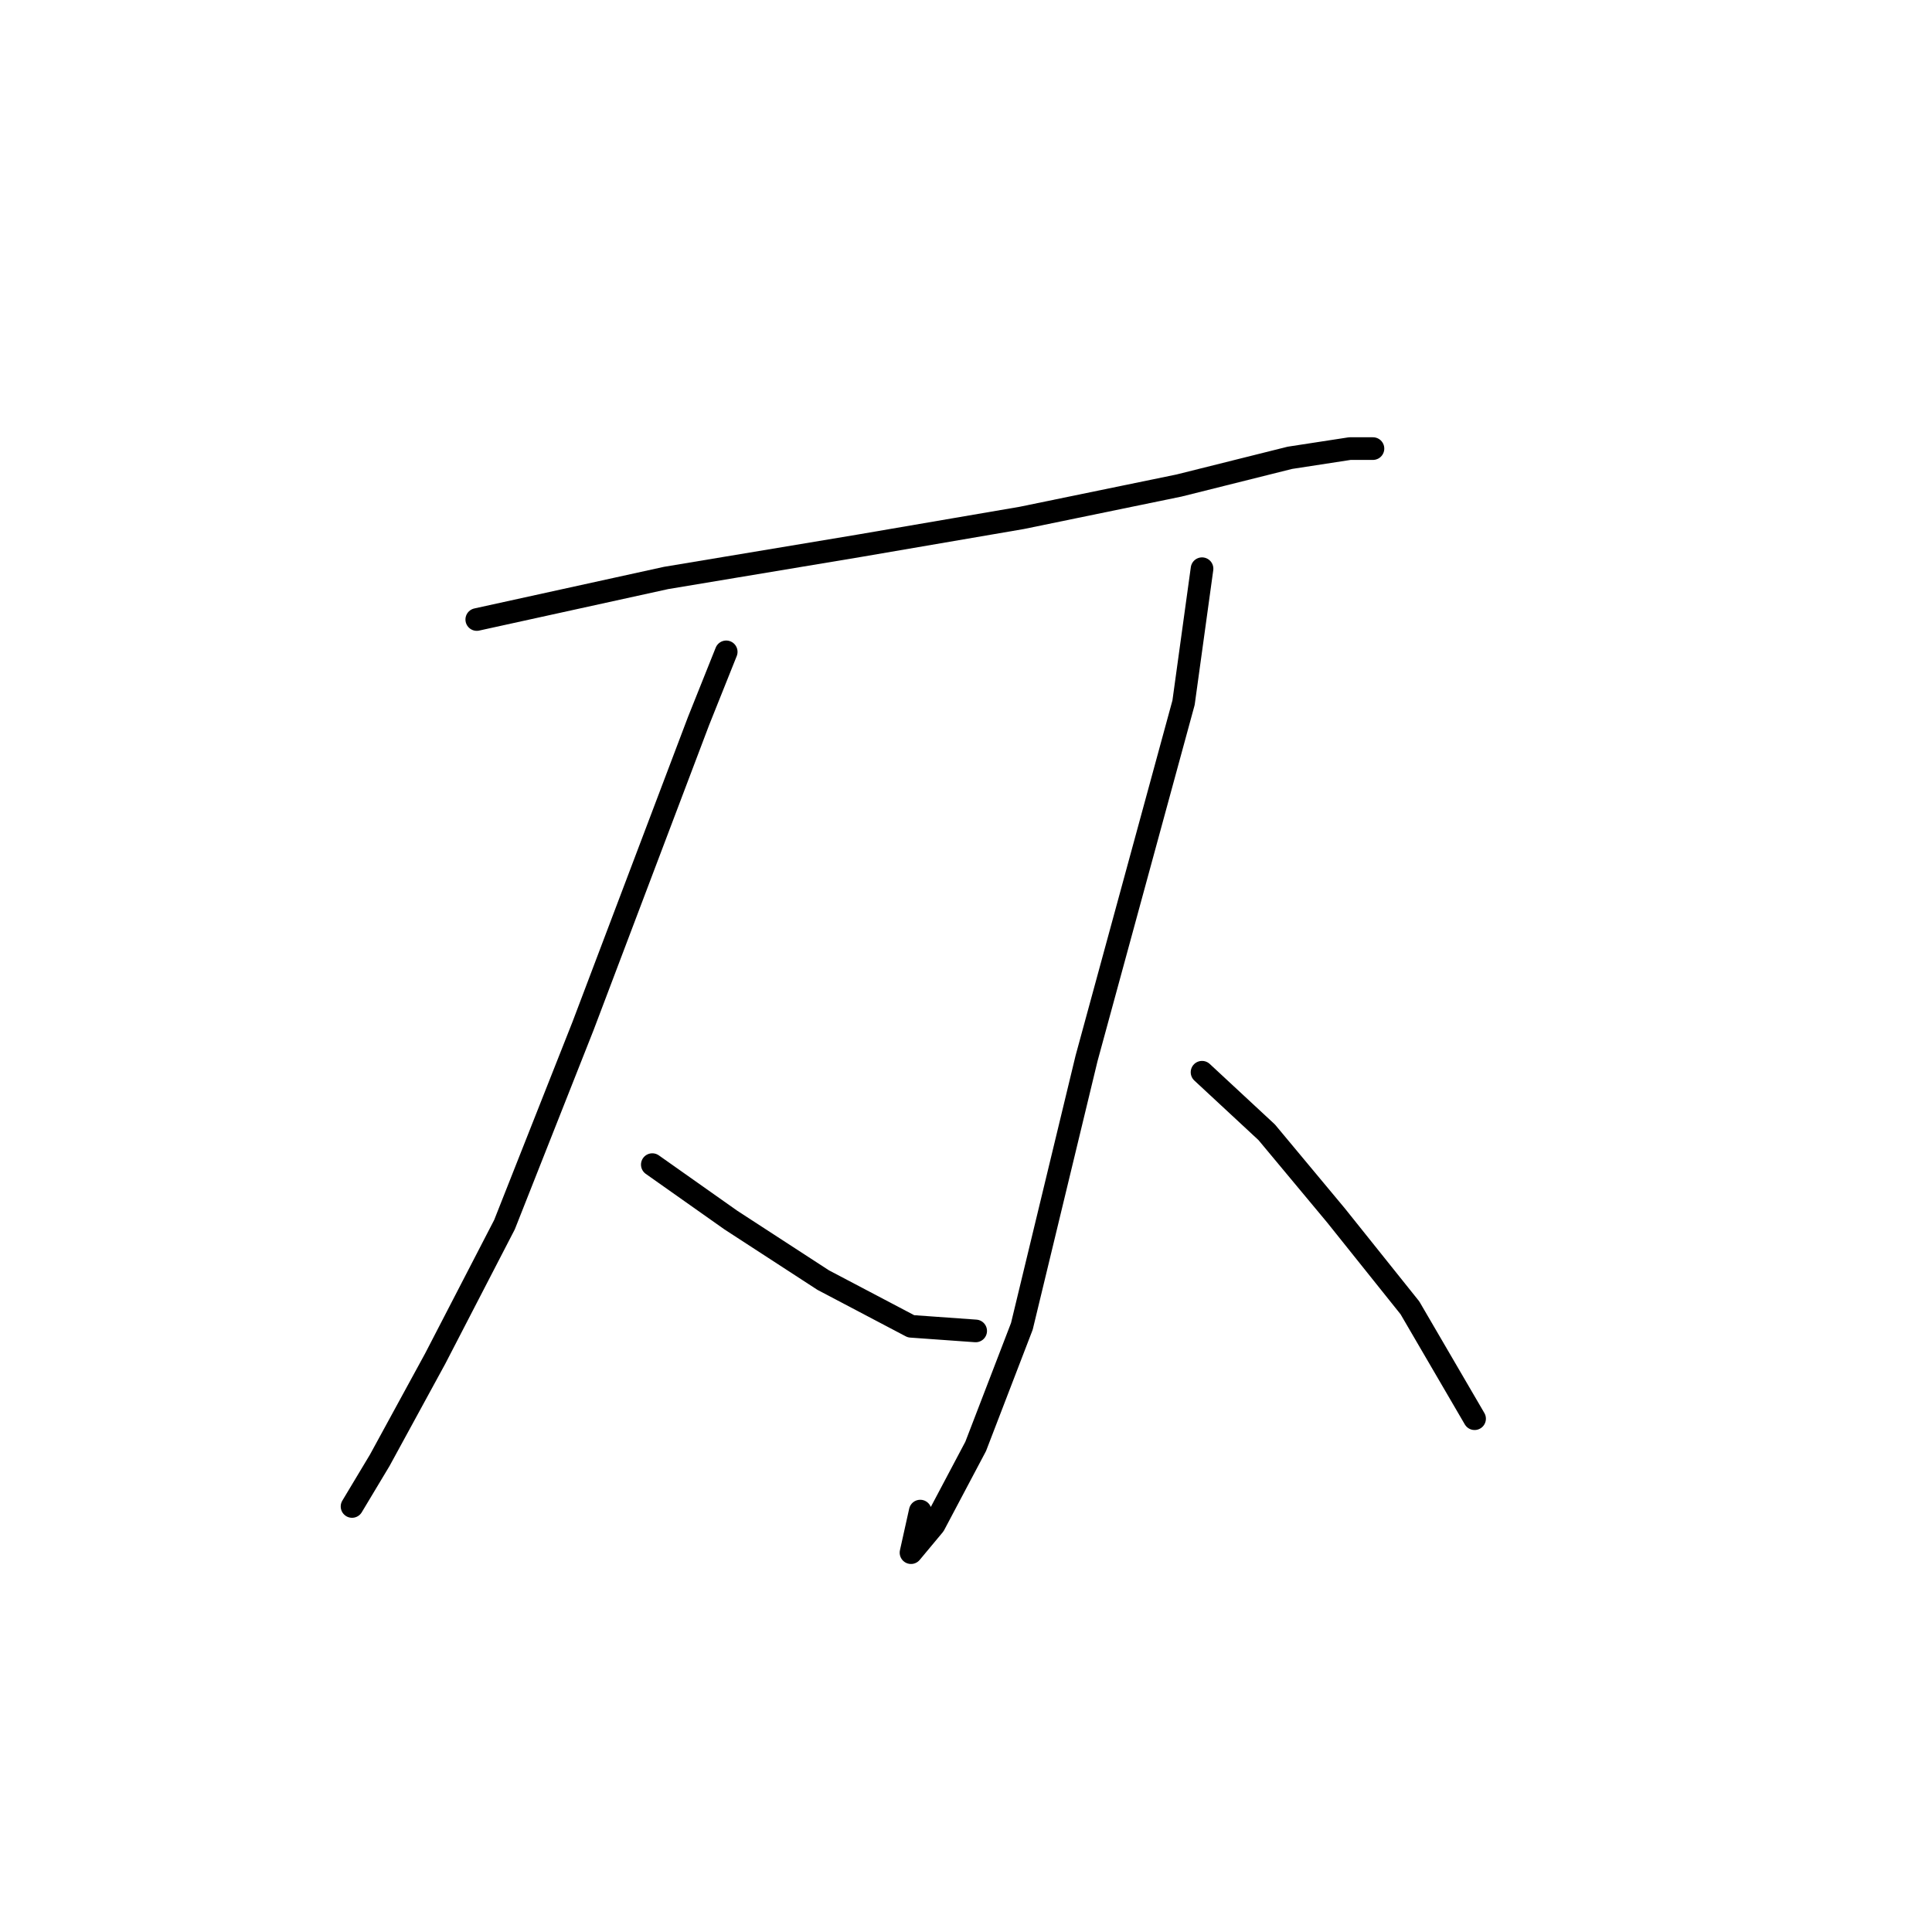 <?xml version="1.0" standalone="no"?>
    <svg width="256" height="256" xmlns="http://www.w3.org/2000/svg" version="1.1">
    <polyline stroke="black" stroke-width="3" stroke-linecap="round" fill="transparent" stroke-linejoin="round" points="63.174 82.089 88.271 76.58 113.979 72.295 135.403 68.622 156.215 64.338 170.906 60.665 178.863 59.441 181.924 59.441 181.924 59.441 " />
        <polyline stroke="black" stroke-width="3" stroke-linecap="round" fill="transparent" stroke-linejoin="round" points="96.228 86.374 92.555 95.555 77.253 135.955 66.847 162.276 57.665 180.027 50.32 193.494 46.647 199.615 46.647 199.615 " />
        <polyline stroke="black" stroke-width="3" stroke-linecap="round" fill="transparent" stroke-linejoin="round" points="86.434 154.318 96.84 161.664 109.082 169.621 120.713 175.742 129.282 176.354 129.282 176.354 " />
        <polyline stroke="black" stroke-width="3" stroke-linecap="round" fill="transparent" stroke-linejoin="round" points="159.276 75.356 156.827 93.107 143.973 140.24 135.403 175.742 129.282 191.657 123.773 202.063 120.713 205.736 121.937 200.227 121.937 200.227 " />
        <polyline stroke="black" stroke-width="3" stroke-linecap="round" fill="transparent" stroke-linejoin="round" points="159.276 142.076 167.845 150.033 177.027 161.052 186.821 173.294 195.39 187.985 195.39 187.985 " />
        </svg>